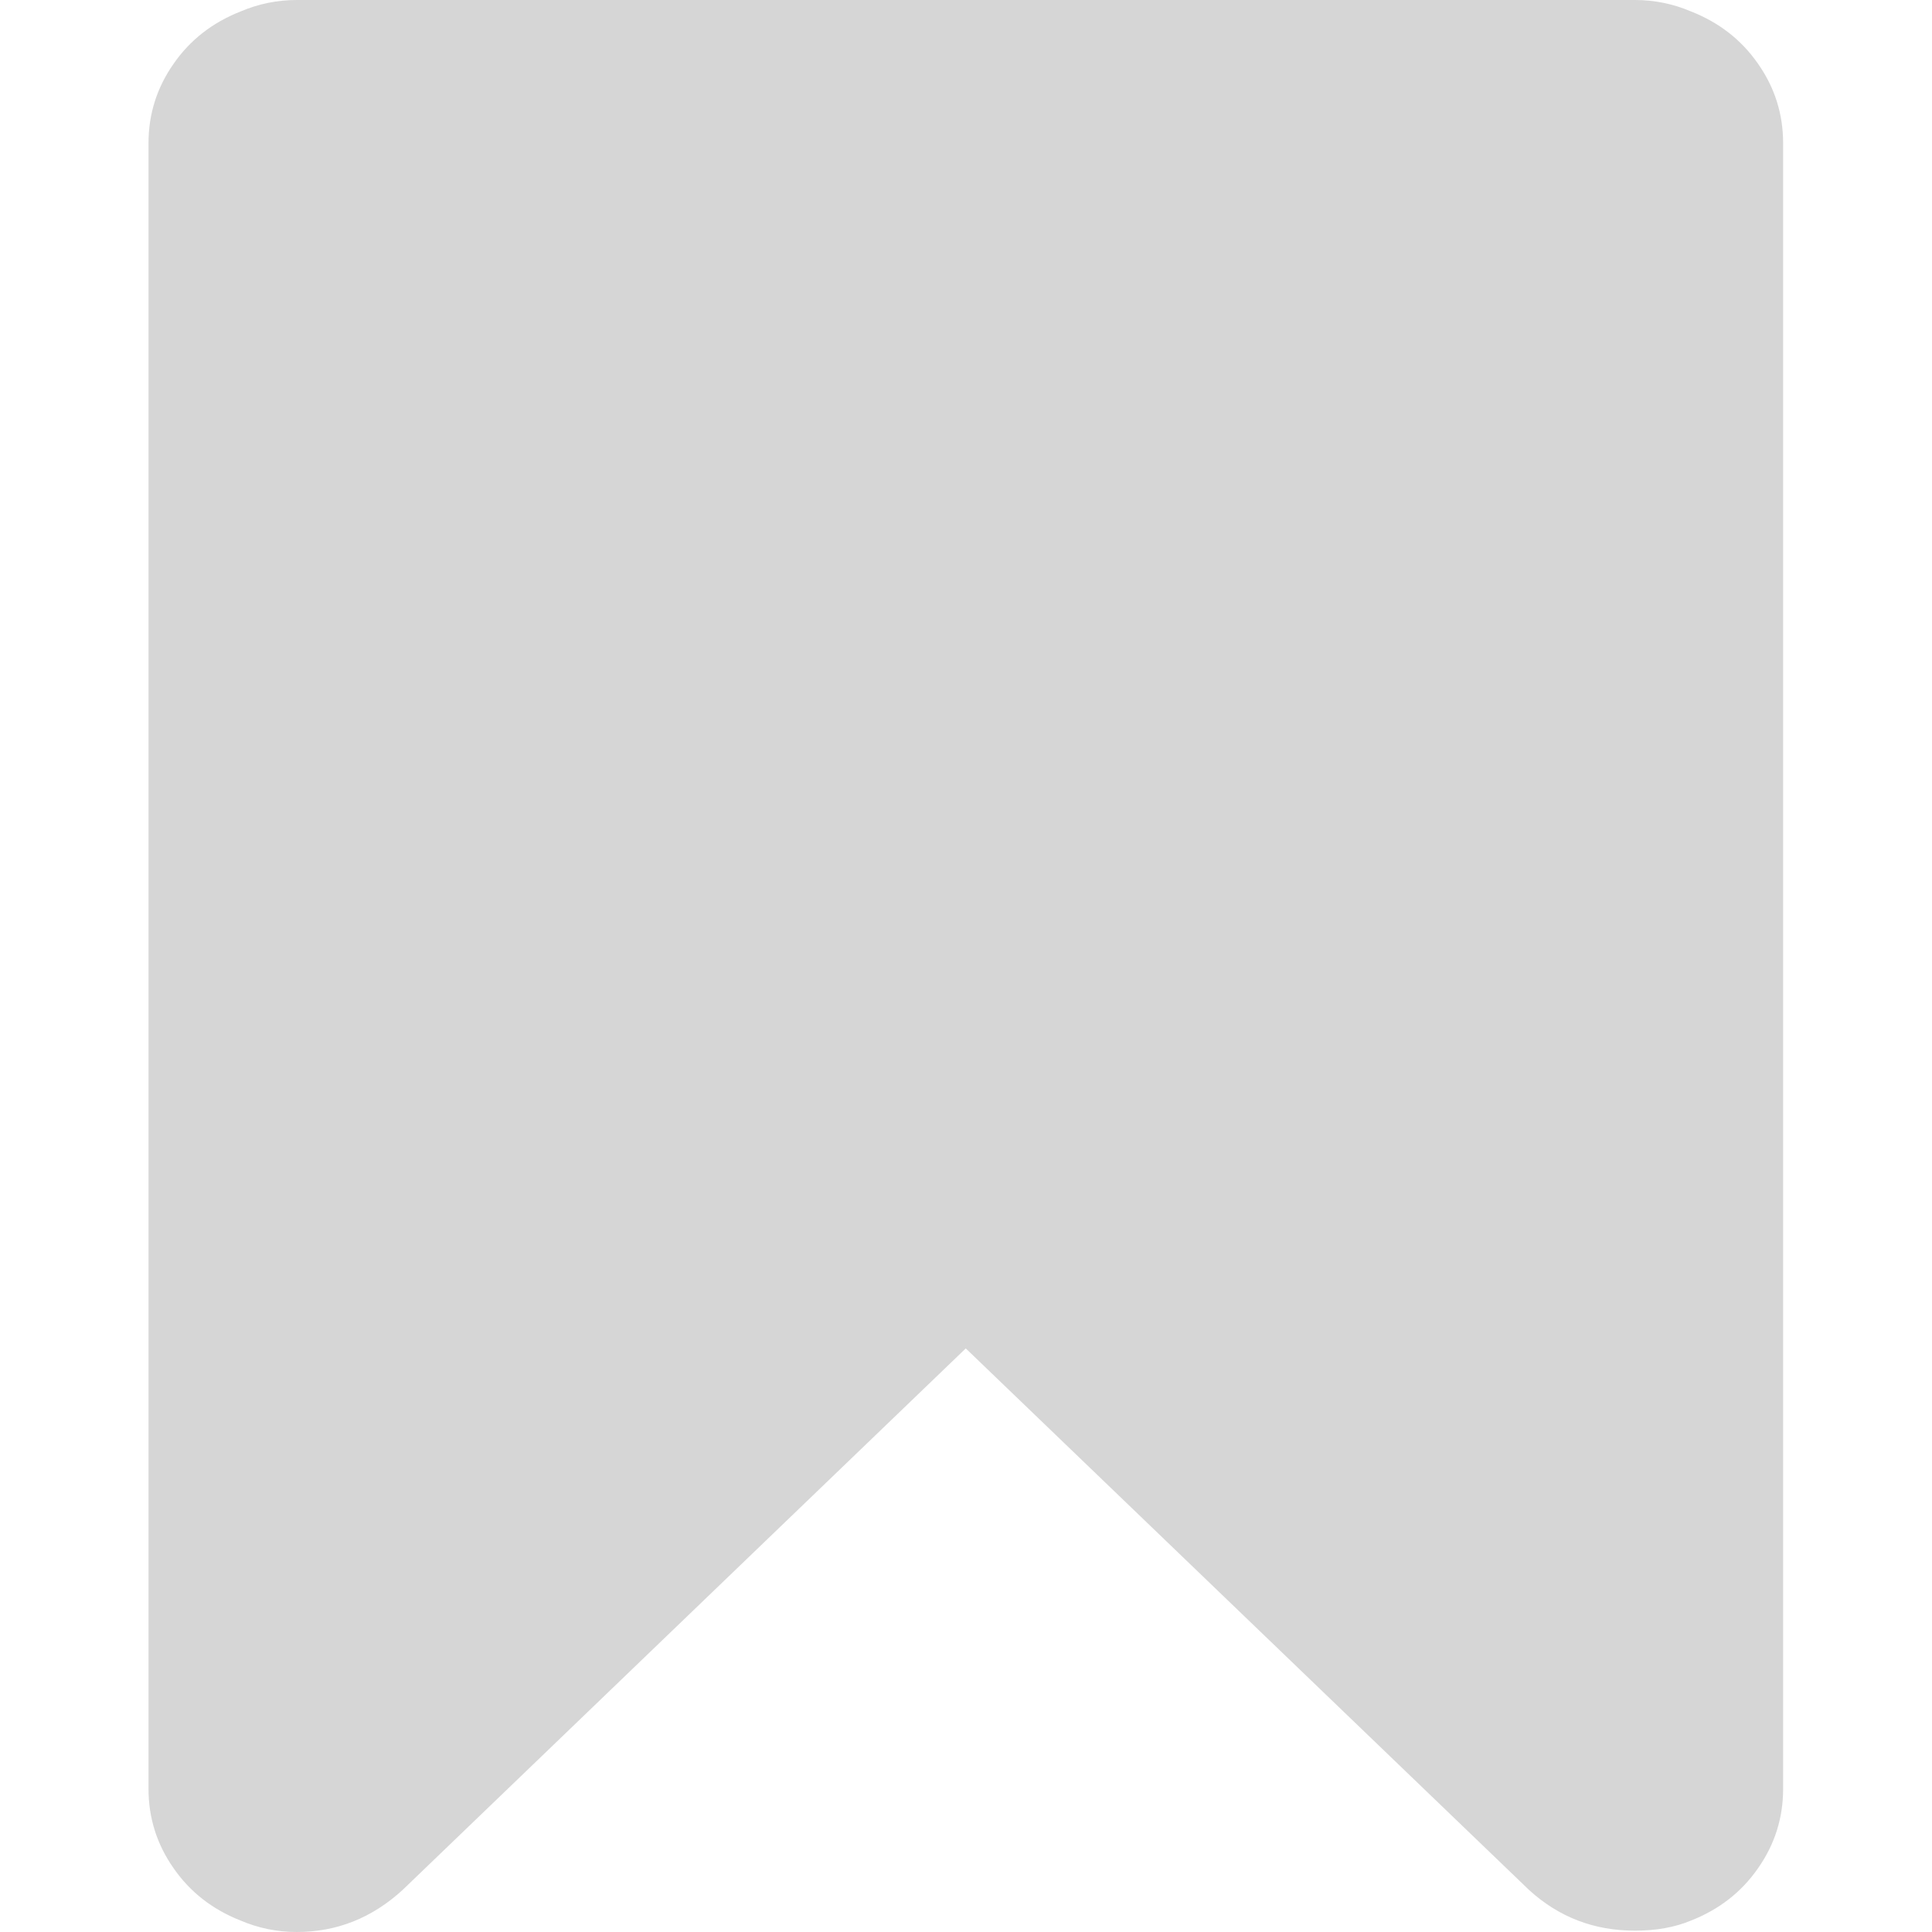 <svg width="16" height="16" viewBox="0 0 16 16" fill="none" xmlns="http://www.w3.org/2000/svg">
<g opacity="0.2">
<path d="M14.56 0.529C14.423 0.331 14.238 0.187 14.005 0.095C13.857 0.032 13.702 0 13.54 0L2.457 0C2.295 0 2.14 0.032 1.992 0.095C1.759 0.187 1.574 0.331 1.437 0.529C1.299 0.726 1.23 0.945 1.23 1.184V14.816C1.23 15.055 1.299 15.274 1.437 15.471C1.574 15.669 1.759 15.813 1.992 15.905C2.14 15.968 2.295 16 2.457 16C2.789 16 3.081 15.884 3.335 15.651L7.998 11.167L12.662 15.651C12.909 15.877 13.201 15.989 13.54 15.989C13.716 15.989 13.871 15.961 14.005 15.905C14.238 15.813 14.423 15.669 14.56 15.471C14.698 15.274 14.767 15.055 14.767 14.816V1.185C14.767 0.945 14.698 0.726 14.56 0.529Z" fill="#343434"/>
</g>
</svg>
